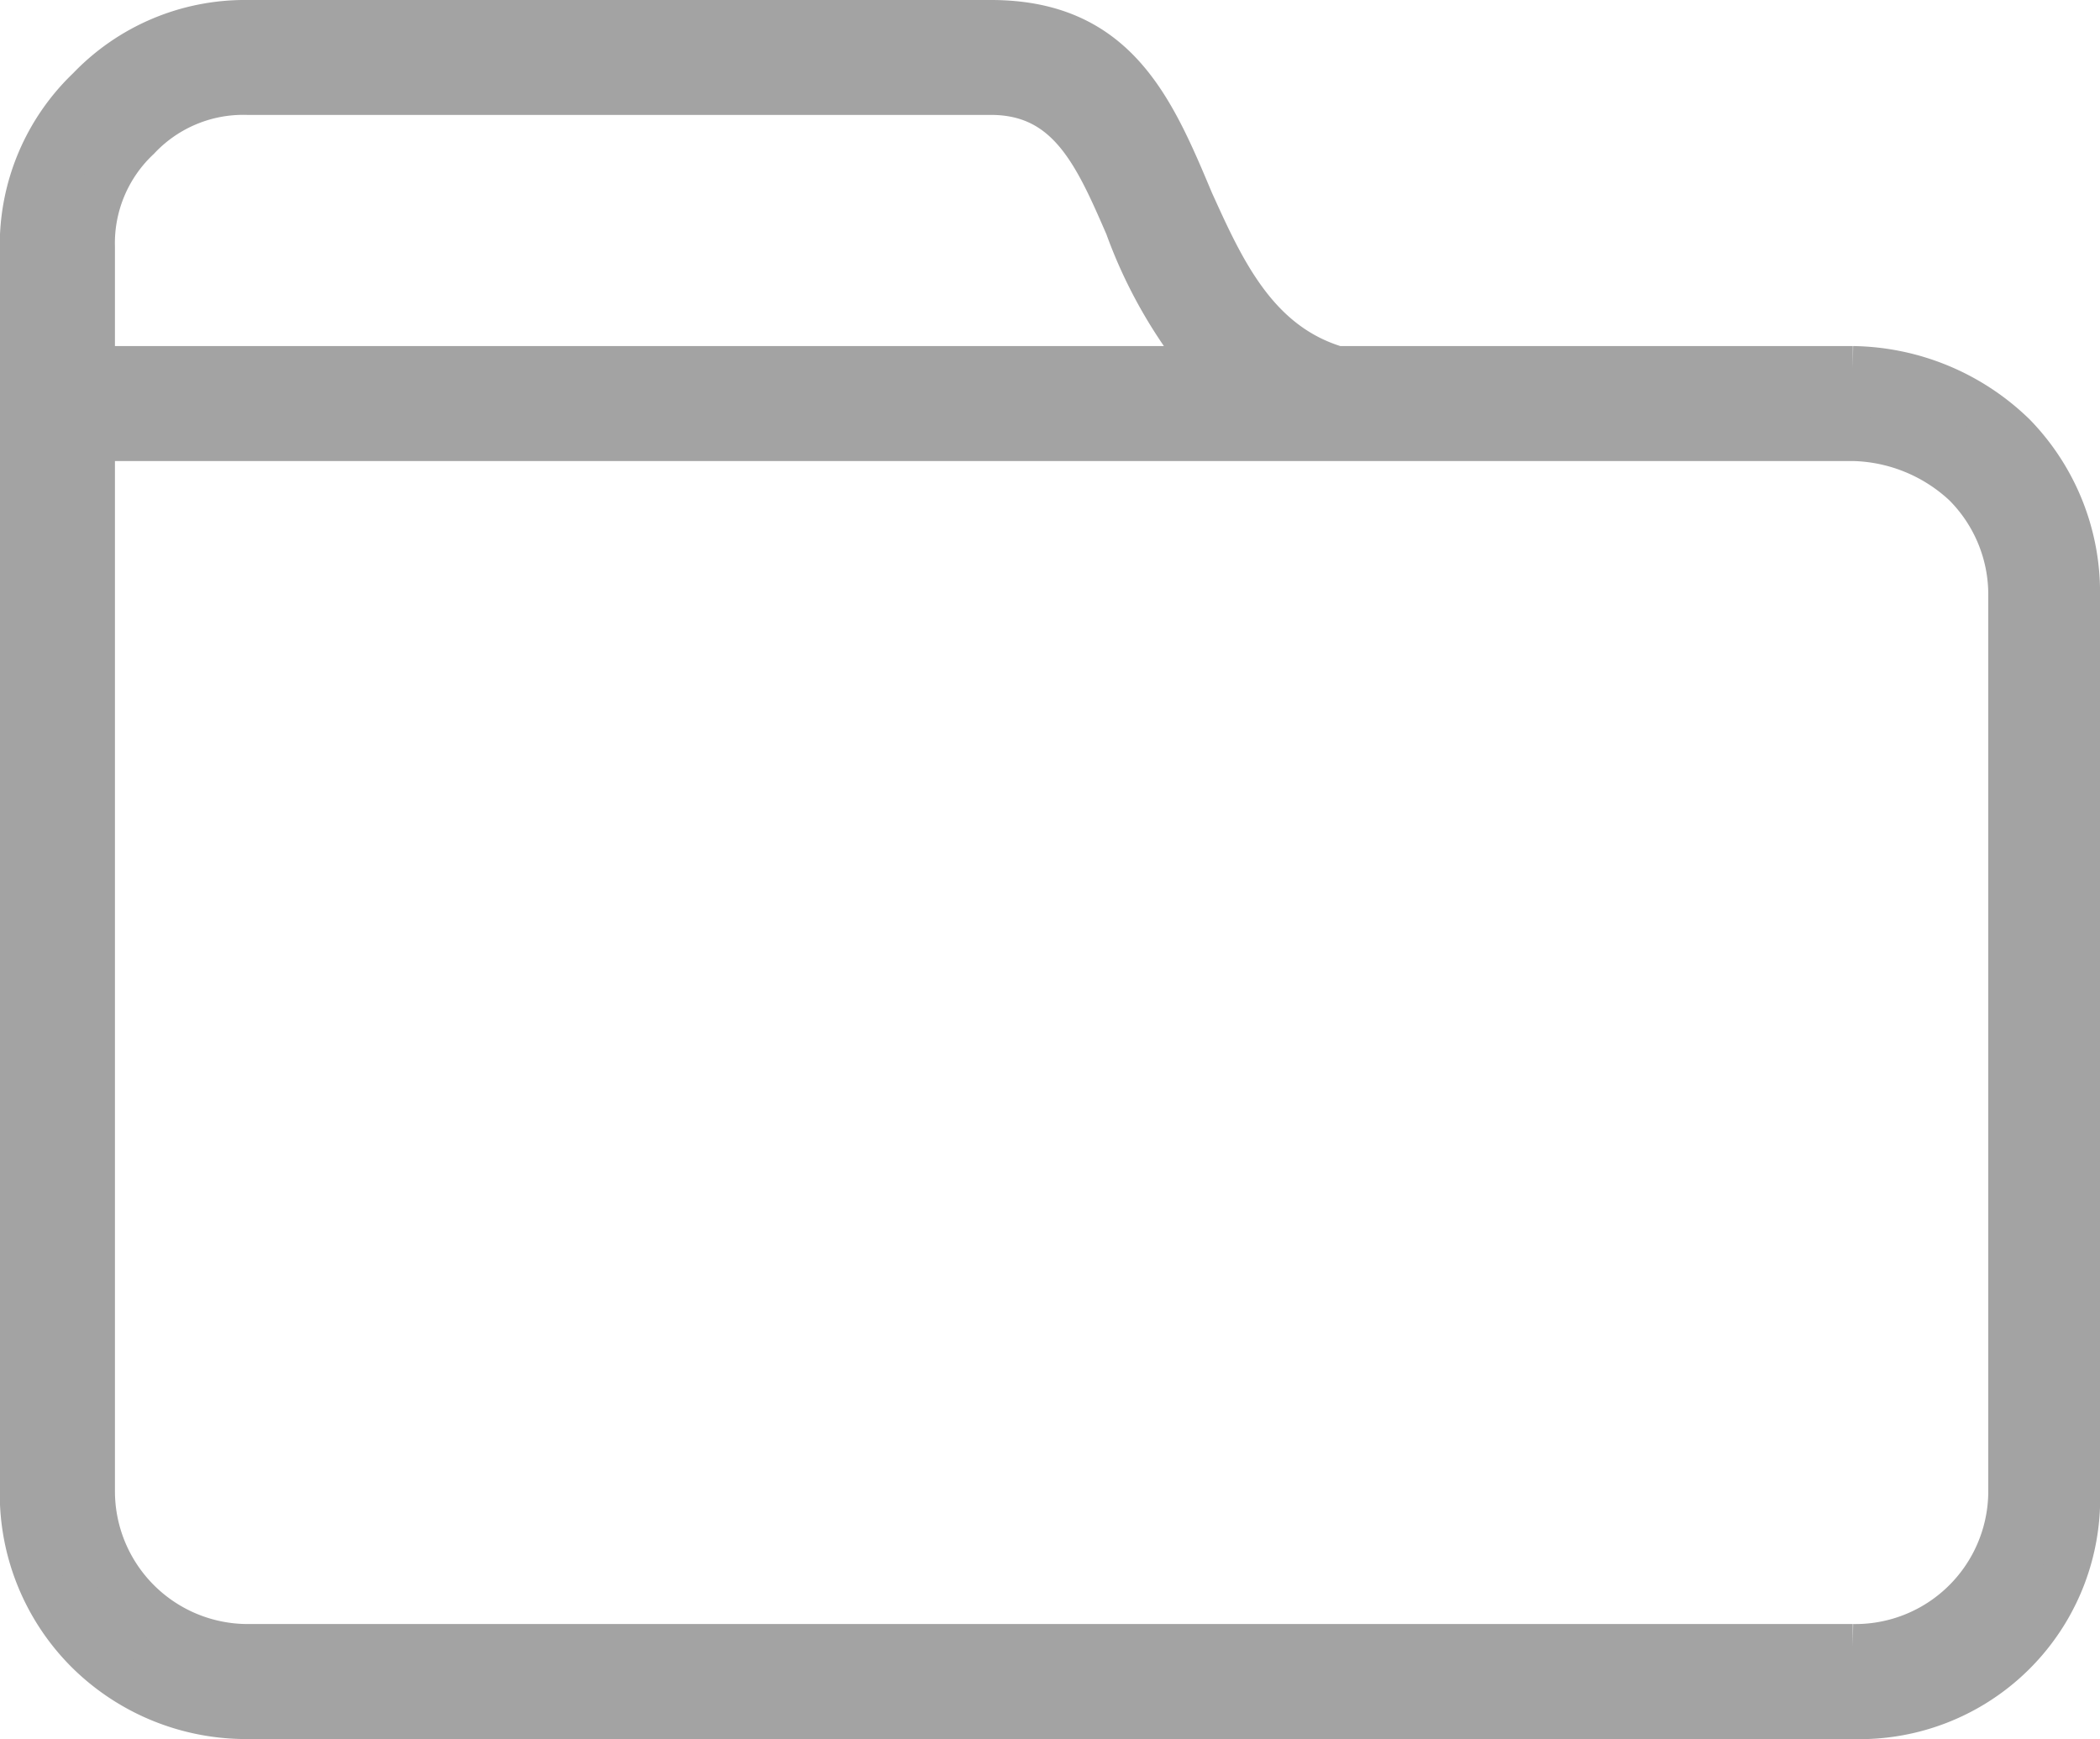 <svg xmlns="http://www.w3.org/2000/svg" width="37.197" height="30.8" viewBox="0 0 37.197 30.8">
  <path id="Path_441" data-name="Path 441" d="M11.531,6.129H31.316A8.388,8.388,0,0,1,29.864,3.6c-.538-1.237-1.021-2.365-2.419-2.365H14.273a2.556,2.556,0,0,0-1.935.807,2.556,2.556,0,0,0-.807,1.935V6.129Zm22.043,0h9.14a4.164,4.164,0,0,1,2.85,1.183,3.987,3.987,0,0,1,1.129,2.8V26.022A3.861,3.861,0,0,1,42.714,30H14.274a3.987,3.987,0,0,1-2.8-1.129,3.936,3.936,0,0,1-1.183-2.85V3.979a3.815,3.815,0,0,1,1.183-2.8A3.814,3.814,0,0,1,14.274,0H27.446c2.2,0,2.85,1.505,3.548,3.172.538,1.183,1.129,2.527,2.581,2.957Zm9.14,1.237H11.531V26.021a2.754,2.754,0,0,0,2.742,2.742h28.44a2.754,2.754,0,0,0,2.8-2.742V10.107A2.766,2.766,0,0,0,44.7,8.172a3,3,0,0,0-1.989-.807Z" transform="translate(-9.895 0.4)" fill="#a3a3a3" stroke="#a3a3a3" stroke-width="0.8"/>
</svg>
